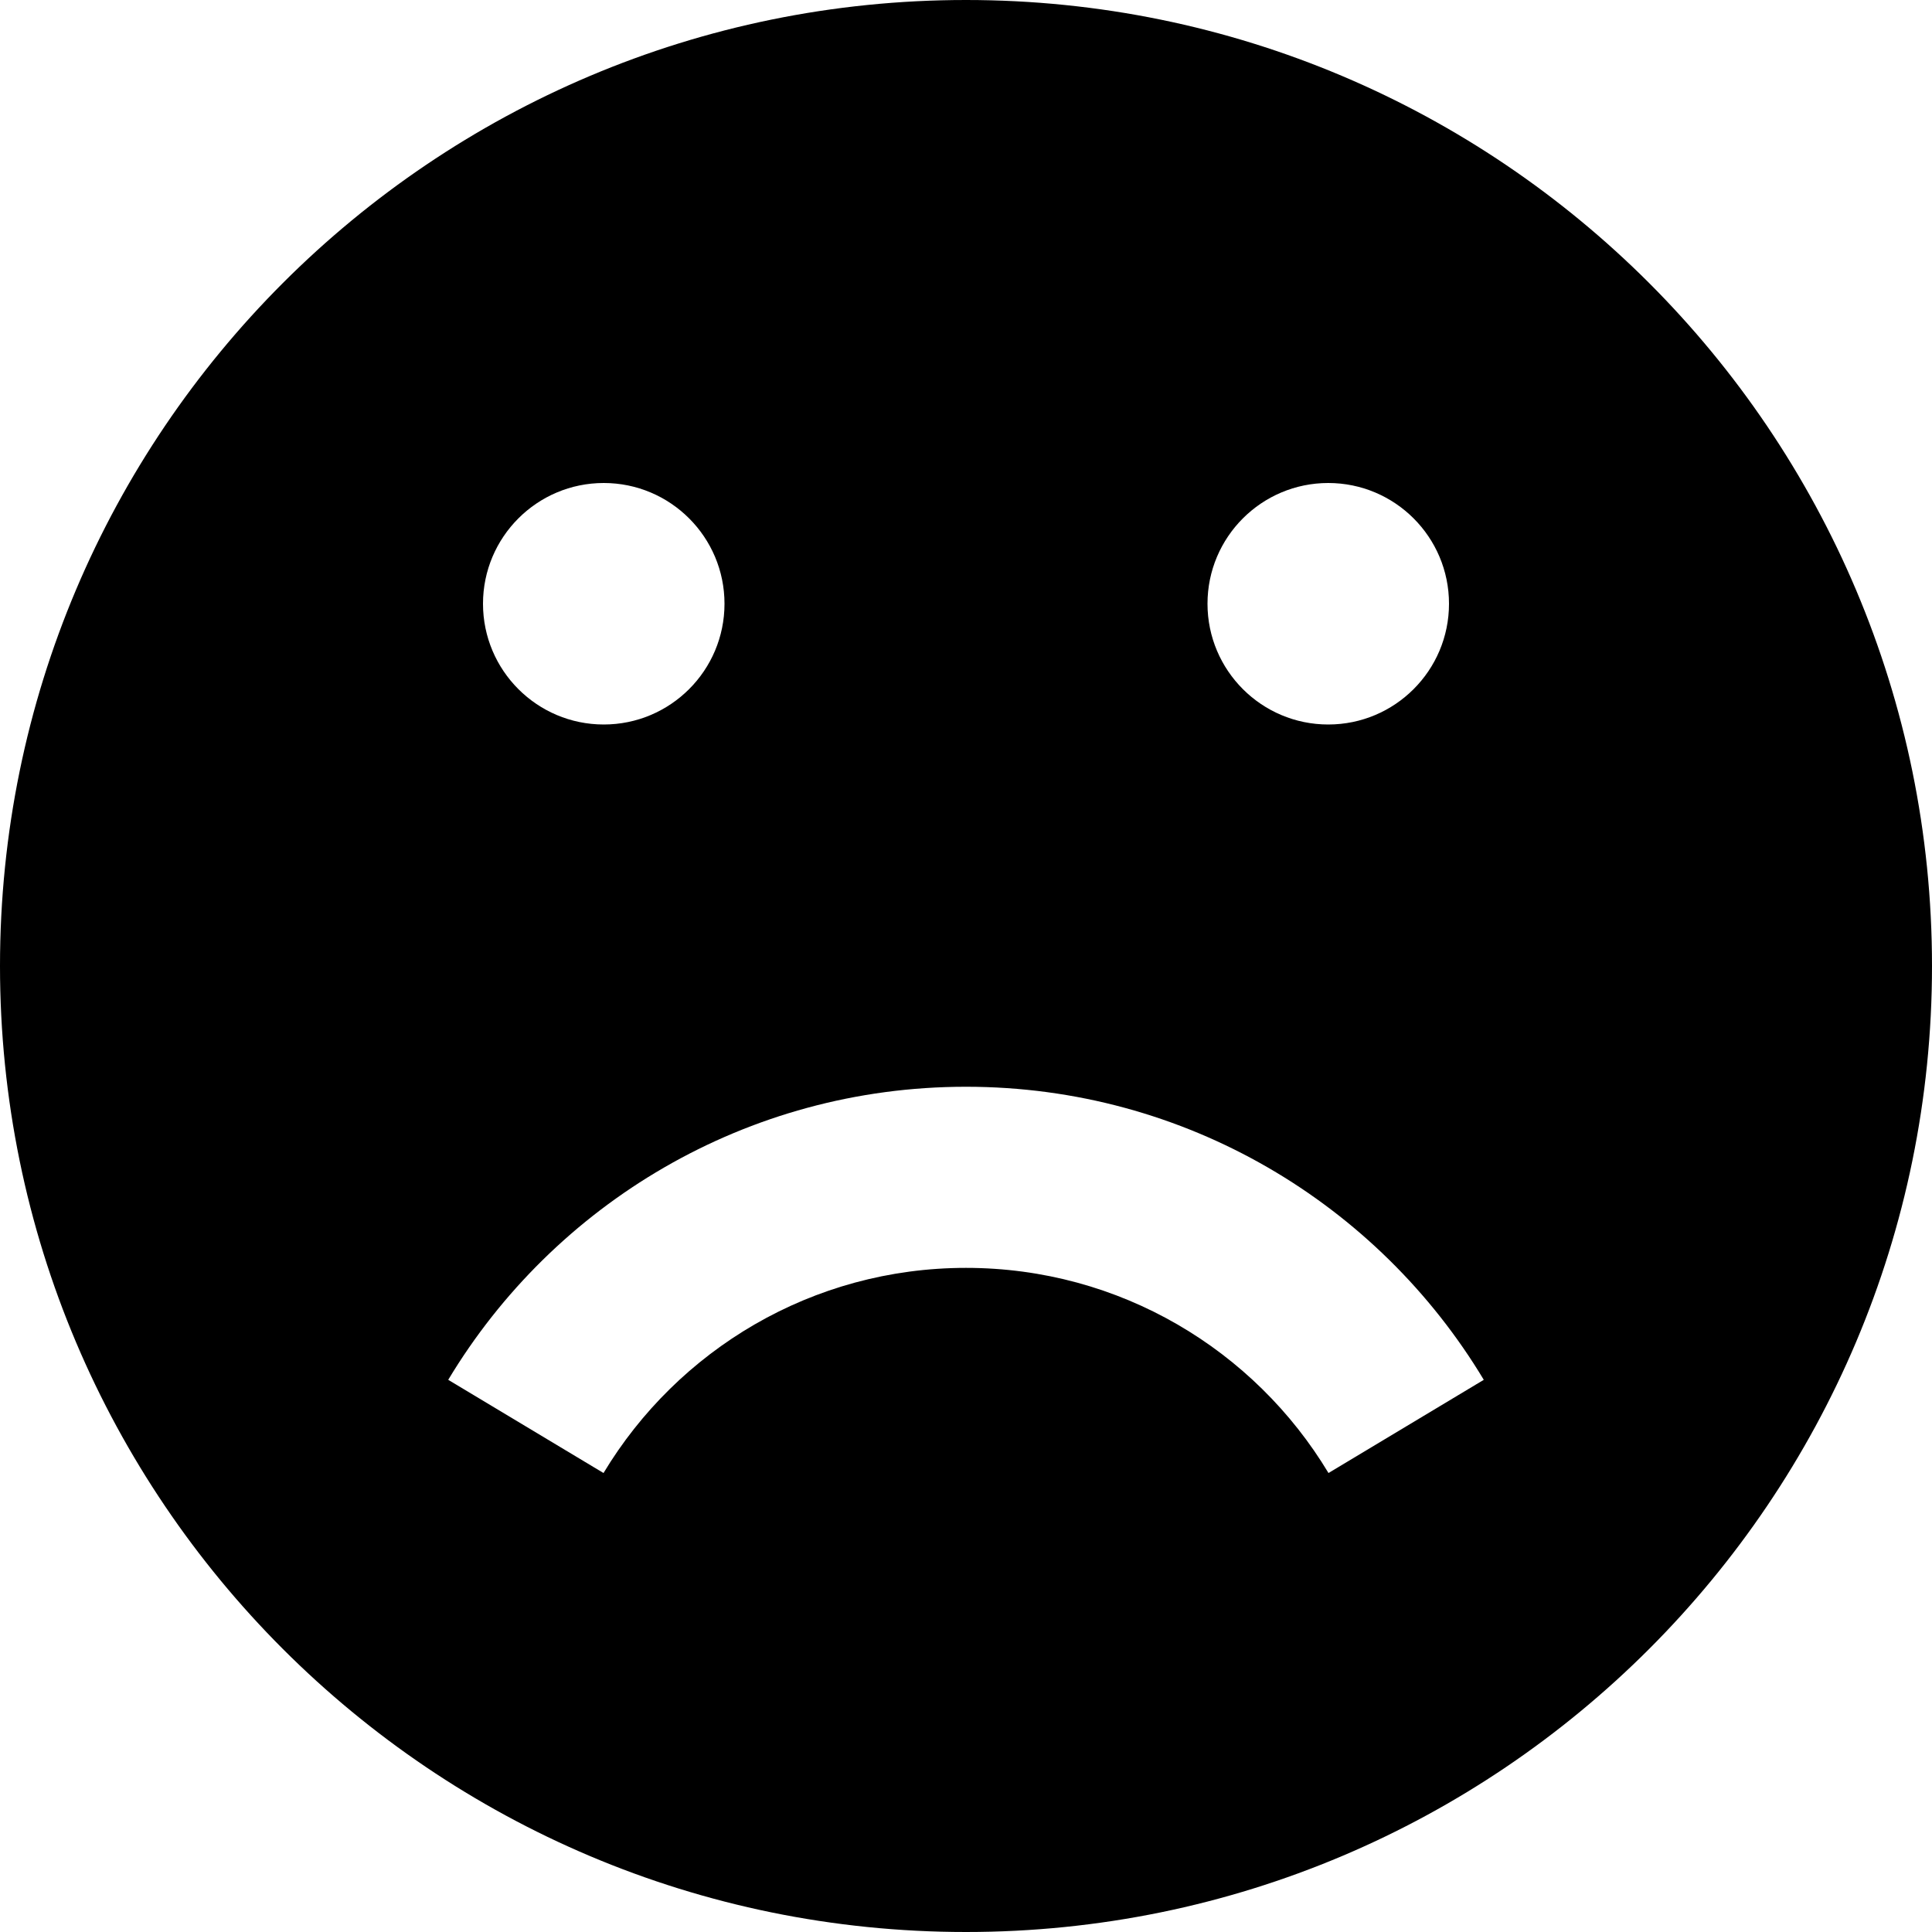 <svg xmlns="http://www.w3.org/2000/svg" viewBox="0 0 16 16">
    <path
         
        d="M8 0c-4.418 0-8 3.582-8 8s3.582 8 8 8 8-3.582 8-8-3.582-8-8-8zM11 4c0.552 0 1 0.448 1 1s-0.448 1-1 1-1-0.448-1-1 0.448-1 1-1zM5 4c0.552 0 1 0.448 1 1s-0.448 1-1 1-1-0.448-1-1 0.448-1 1-1zM11.002 12.199c-0.612-1.018-1.727-1.699-3.002-1.699s-2.389 0.681-3.002 1.699l-1.286-0.772c0.874-1.454 2.467-2.427 4.288-2.427s3.414 0.973 4.288 2.427l-1.286 0.772z"
    />
</svg>
